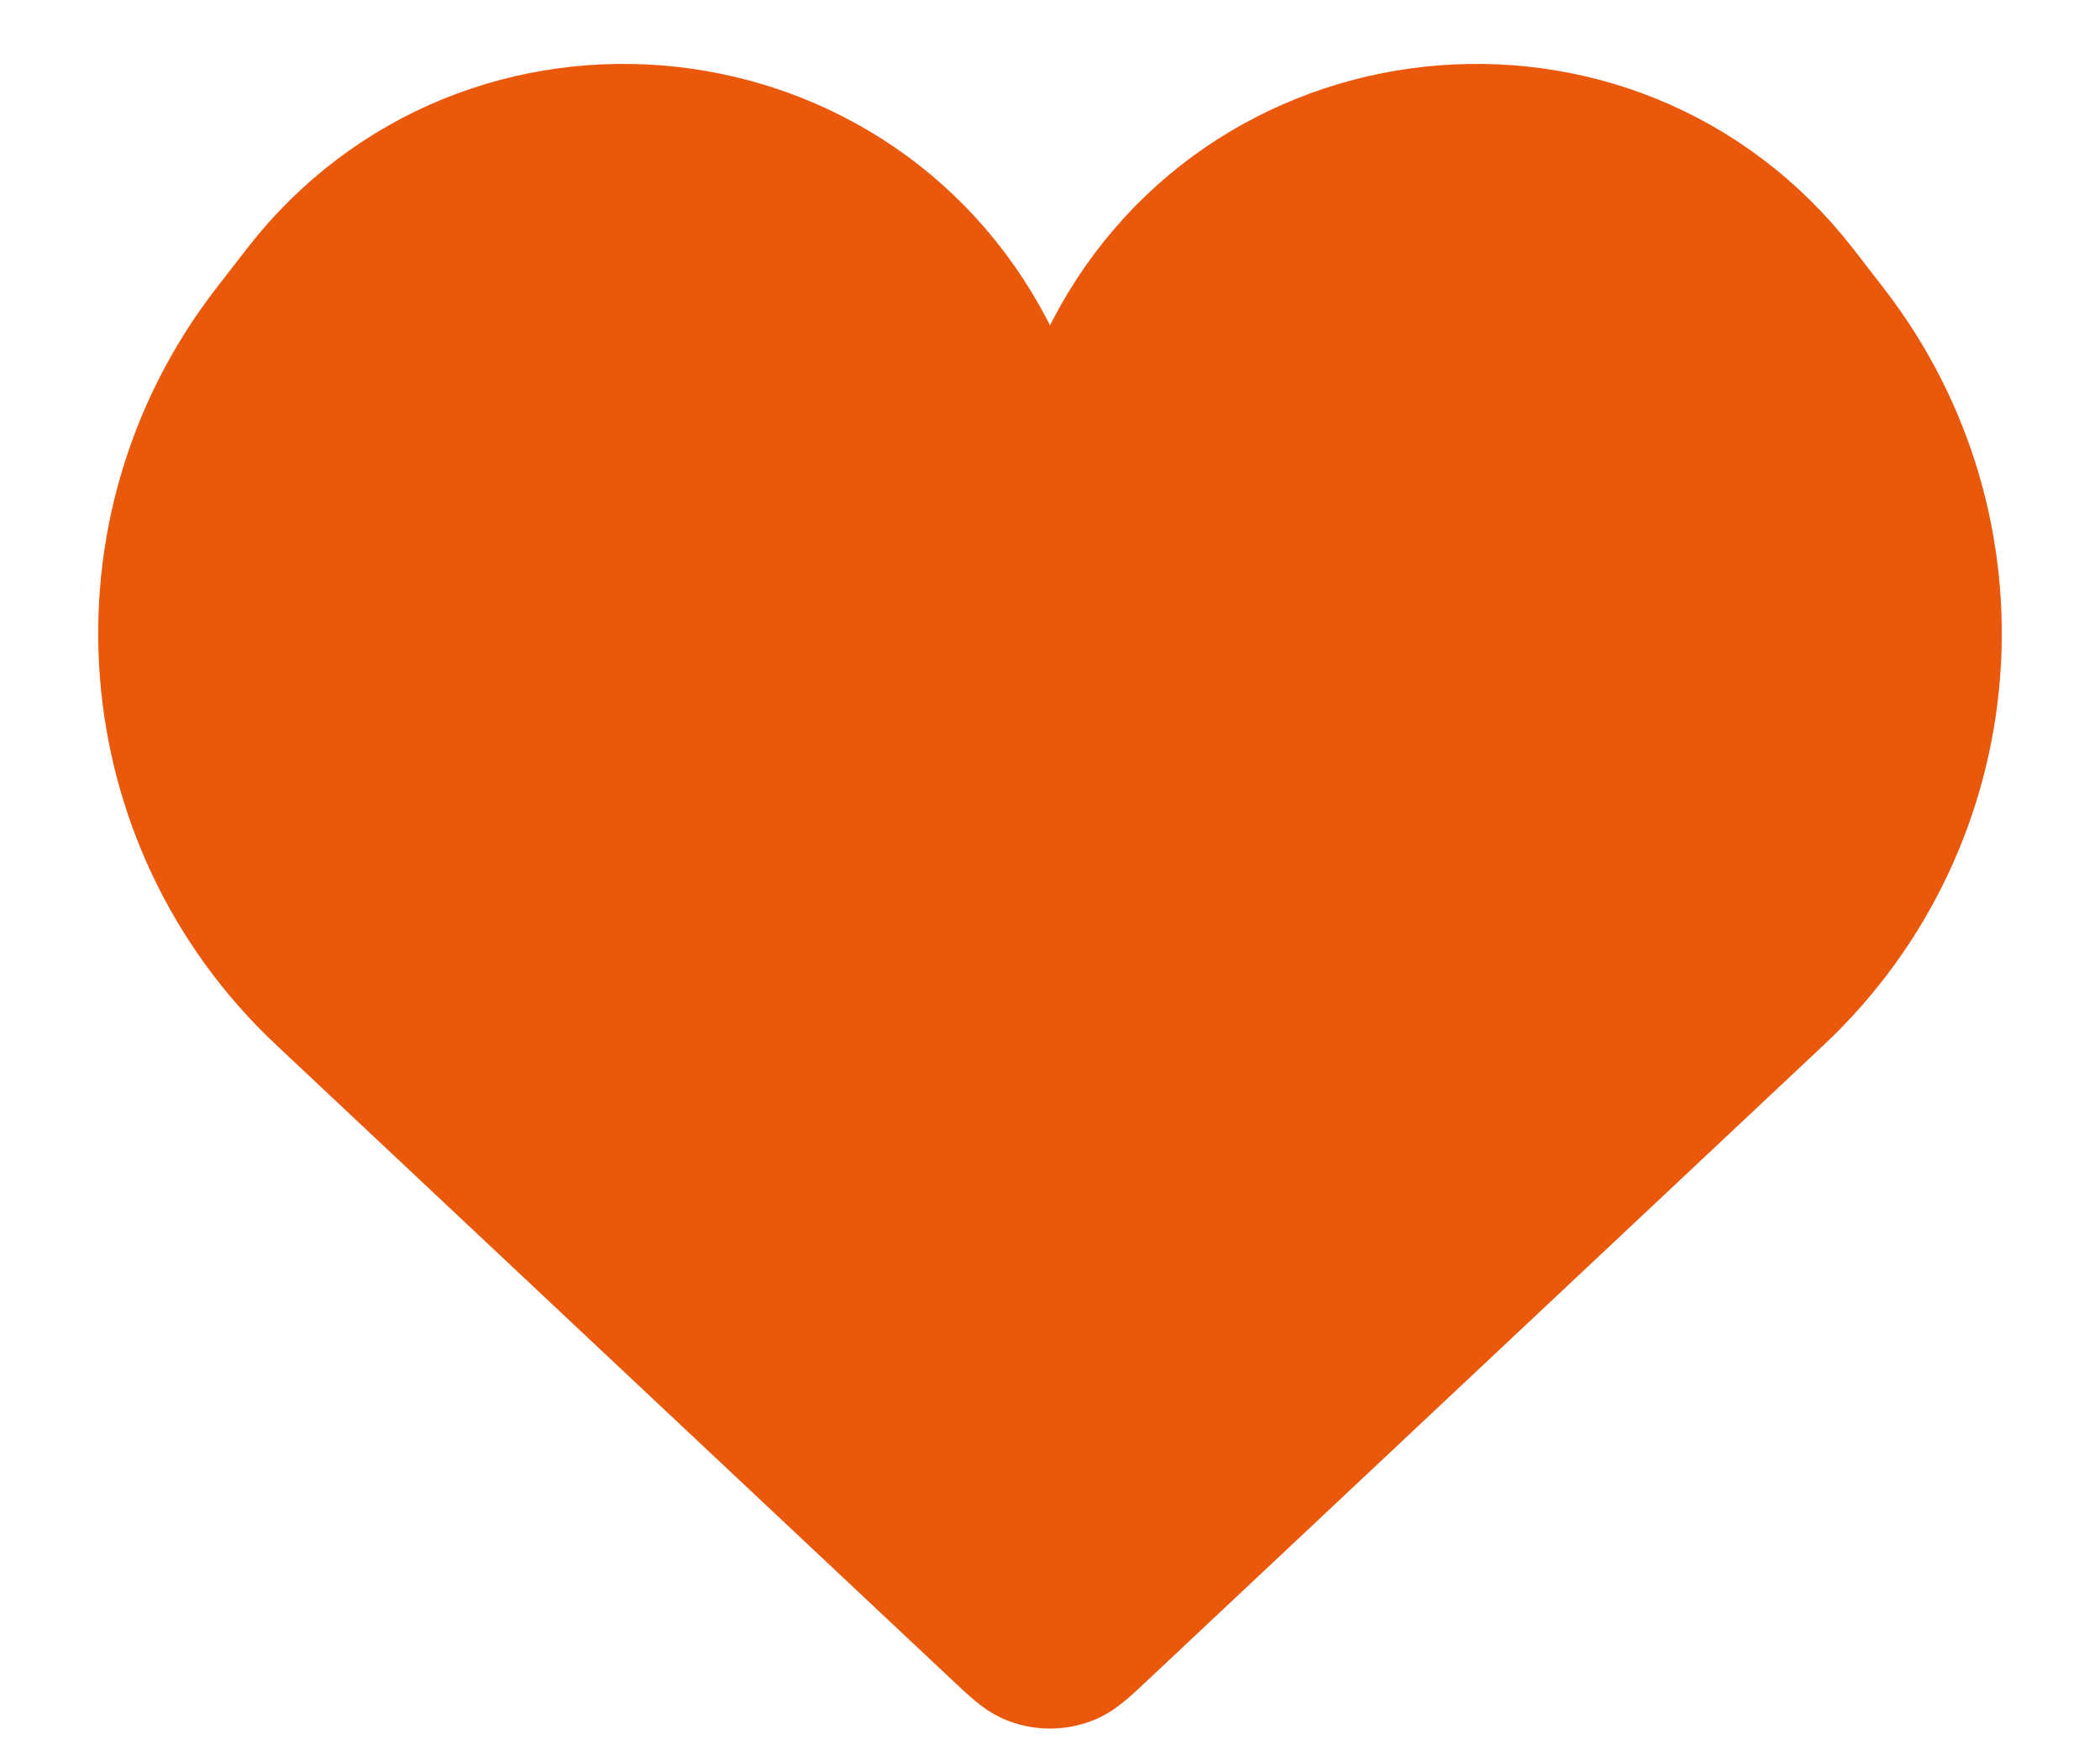 <svg width="18" height="15" viewBox="0 0 18 15" fill="none" xmlns="http://www.w3.org/2000/svg">
<path d="M2.709 8.59L8.503 14.033C8.648 14.169 8.72 14.237 8.799 14.272C8.927 14.328 9.073 14.328 9.201 14.272C9.28 14.237 9.352 14.169 9.497 14.033L15.291 8.59C16.921 7.059 17.119 4.539 15.748 2.772L15.49 2.439C13.85 0.325 10.558 0.68 9.406 3.095C9.243 3.436 8.757 3.436 8.594 3.095C7.442 0.68 4.15 0.325 2.51 2.439L2.252 2.772C0.881 4.539 1.079 7.059 2.709 8.59Z" fill="#EA580C" stroke="#EA580C"/>
</svg>
